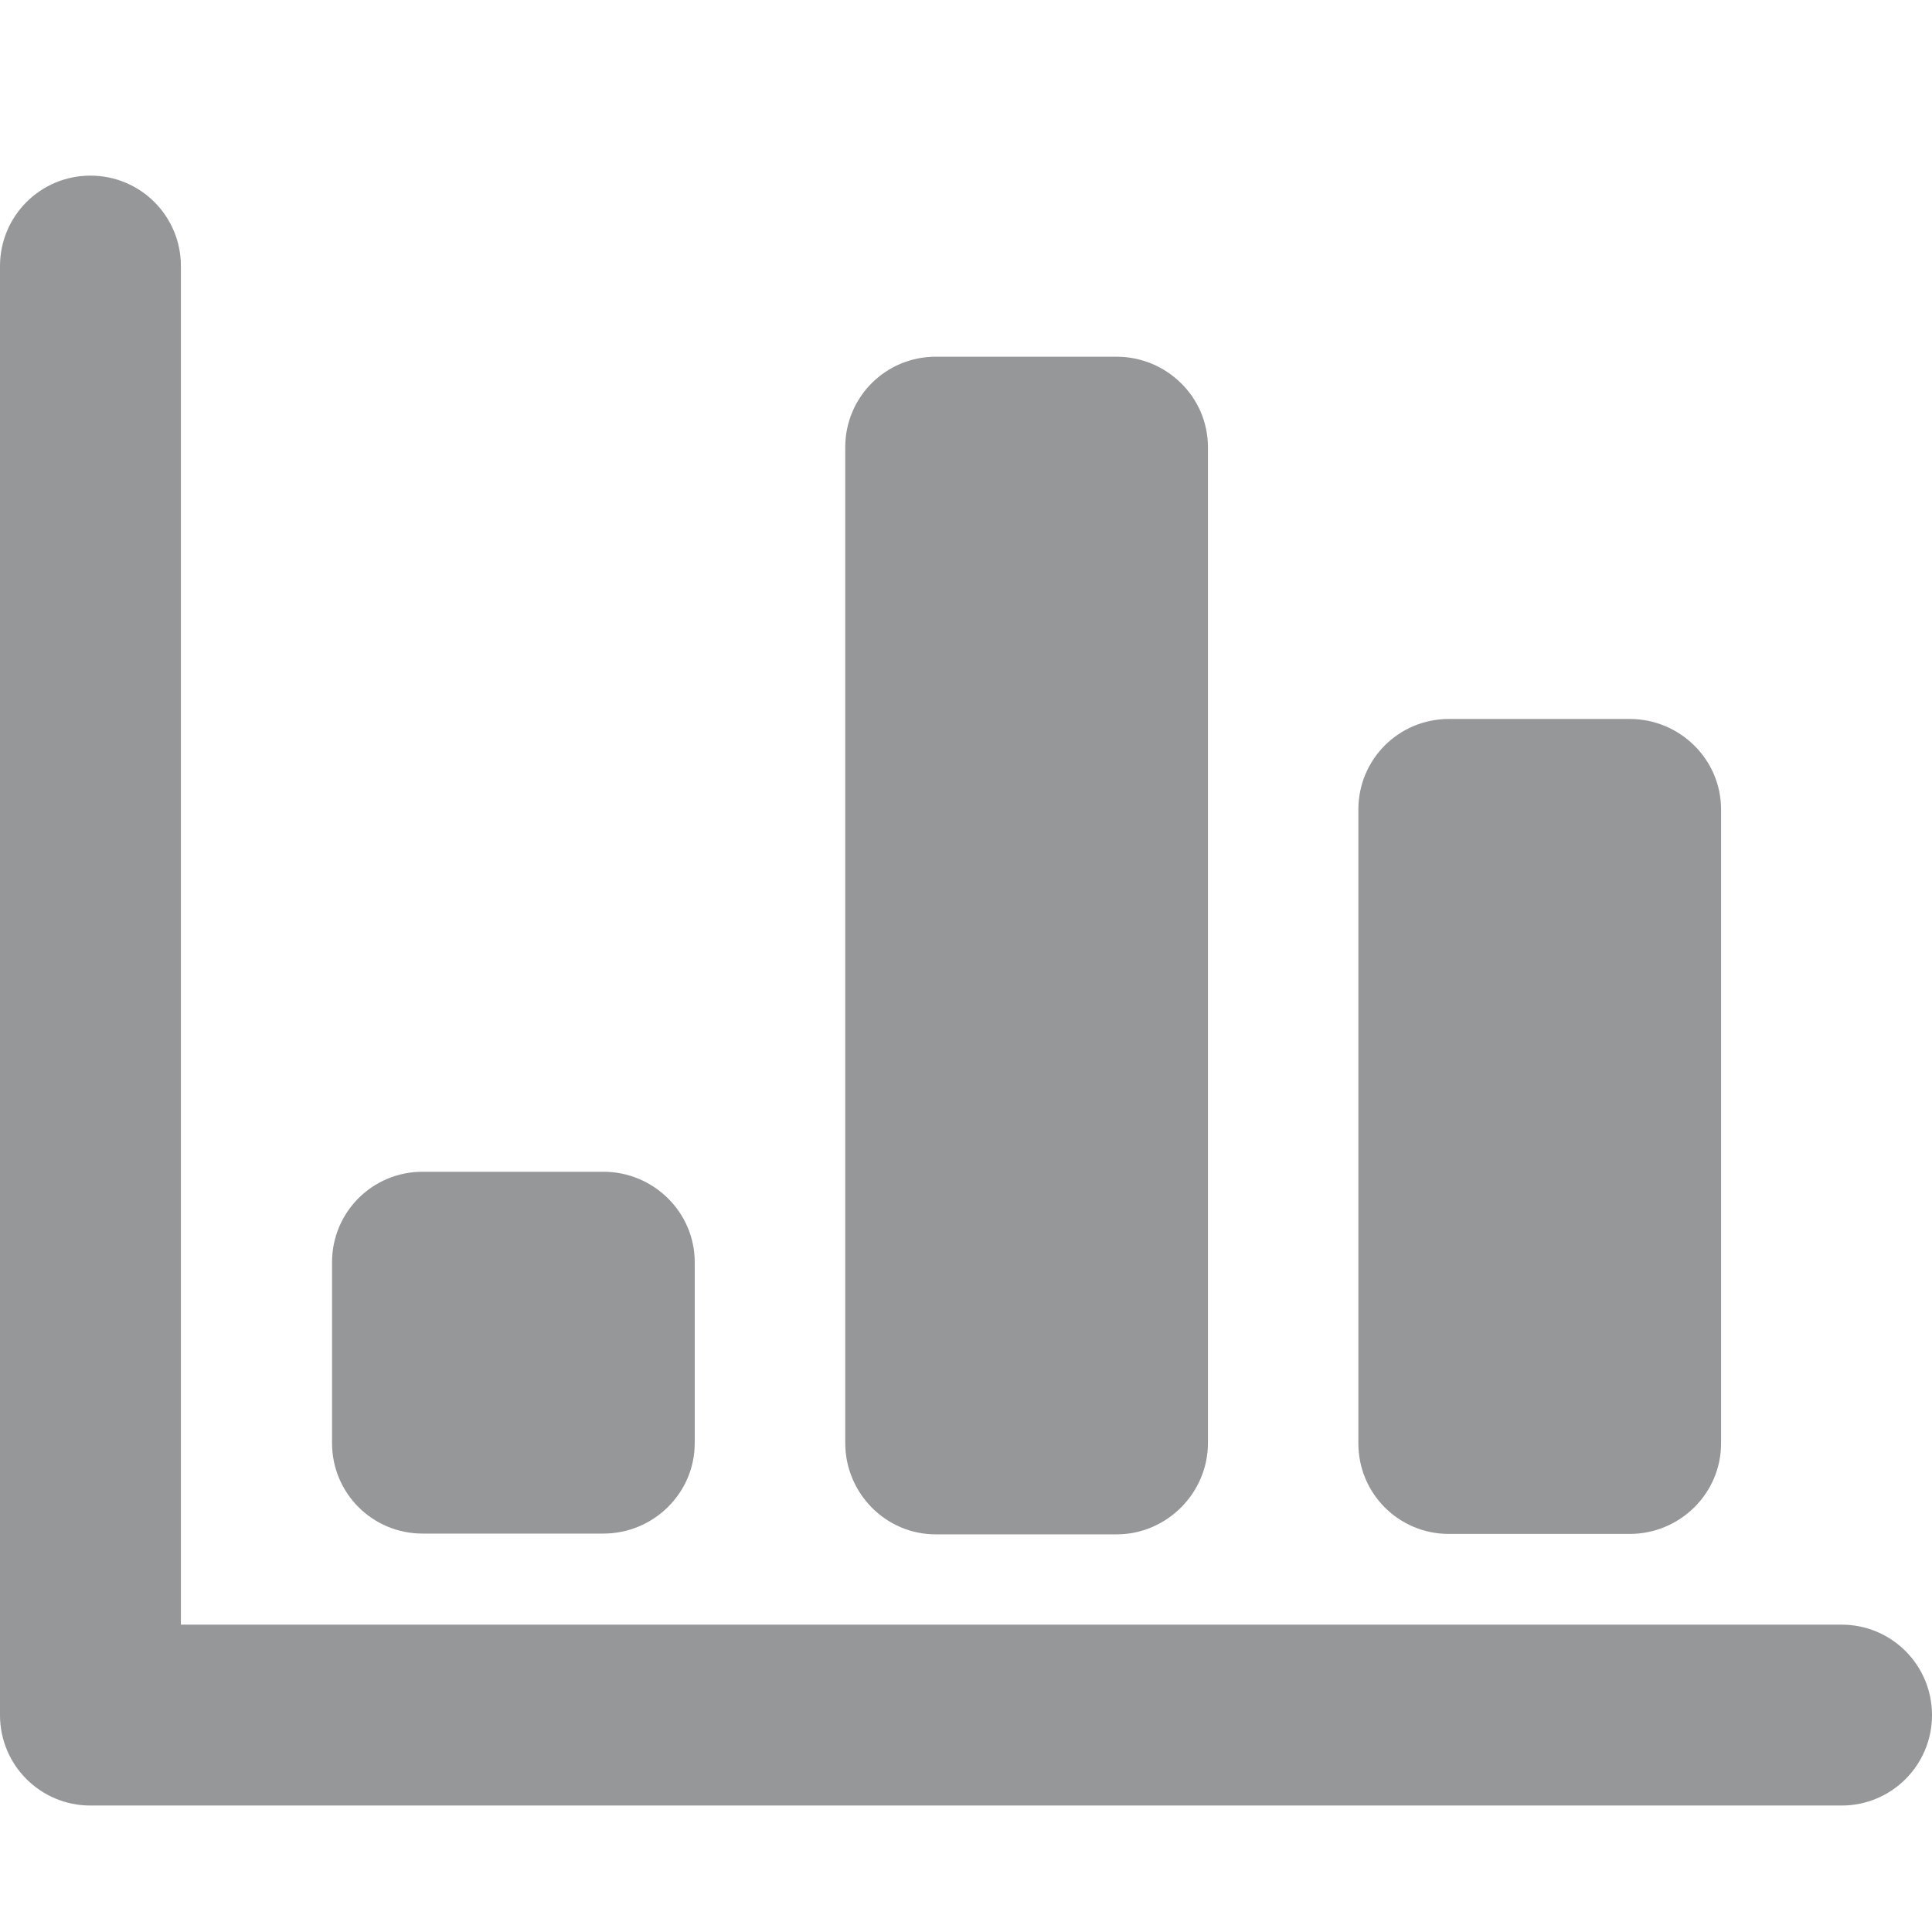 <?xml version="1.0" encoding="UTF-8"?><svg version="1.1" width="22px" height="22px" viewBox="0 0 22.0 22.0" xmlns="http://www.w3.org/2000/svg" xmlns:xlink="http://www.w3.org/1999/xlink"><defs><clipPath id="i0"><path d="M375,0 L375,812 L0,812 L0,0 L375,0 Z"></path></clipPath><clipPath id="i1"><path d="M22,0 L22,18.562 L0,18.562 L0,0 L22,0 Z"></path></clipPath><clipPath id="i2"><path d="M1.03,0 C1.6,0 2.06,0.46 2.06,1.03 L2.06,16.5 L20.97,16.5 C21.54,16.5 22,16.96 22,17.53 C22,18.1 21.54,18.56 20.97,18.56 L1.03,18.56 C0.46,18.56 0,18.1 0,17.53 L0,1.03 C0,0.46 0.46,0 1.03,0 Z"></path></clipPath><clipPath id="i3"><path d="M3.09,0 C3.66,0 4.13,0.46 4.13,1.03 L4.13,8.25 C4.13,8.82 3.66,9.28 3.09,9.28 L1.03,9.28 C0.46,9.28 0,8.82 0,8.25 L0,1.03 C0,0.46 0.46,0 1.03,0 Z"></path></clipPath><clipPath id="i4"><path d="M3.09,0 C3.66,0 4.13,0.46 4.13,1.03 L4.13,12.37 C4.13,12.94 3.66,13.41 3.09,13.41 L1.03,13.41 C0.46,13.41 0,12.94 0,12.37 L0,1.03 C0,0.46 0.46,0 1.03,0 Z"></path></clipPath><clipPath id="i5"><path d="M3.09,0 C3.66,0 4.13,0.46 4.13,1.03 L4.13,3.09 C4.13,3.66 3.66,4.12 3.09,4.12 L1.03,4.12 C0.46,4.12 0,3.66 0,3.09 L0,1.03 C0,0.46 0.46,0 1.03,0 Z"></path></clipPath></defs><g transform="translate(-177.0 -771.0)"><g clip-path="url(#i0)"><g transform="translate(0.0 762.0)"><g transform="translate(177.0 9.0)"><g transform="translate(0.0 2.0)"><g clip-path="url(#i1)"><g clip-path="url(#i2)"><polygon points="0,0 22,0 22,18.56 0,18.56 0,0" stroke="none" fill="#969799"></polygon></g><g transform="translate(15.468 6.187)"><g clip-path="url(#i3)"><polygon points="0,0 4.13,0 4.13,9.28 0,9.28 0,0" stroke="none" fill="#969799"></polygon></g></g><g transform="translate(9.625 2.062)"><g clip-path="url(#i4)"><polygon points="0,0 4.13,0 4.13,13.41 0,13.41 0,0" stroke="none" fill="#969799"></polygon></g></g><g transform="translate(3.781 11.343)"><g clip-path="url(#i5)"><polygon points="0,0 4.13,0 4.13,4.12 0,4.12 0,0" stroke="none" fill="#969799"></polygon></g></g></g></g></g></g></g></g></svg>
